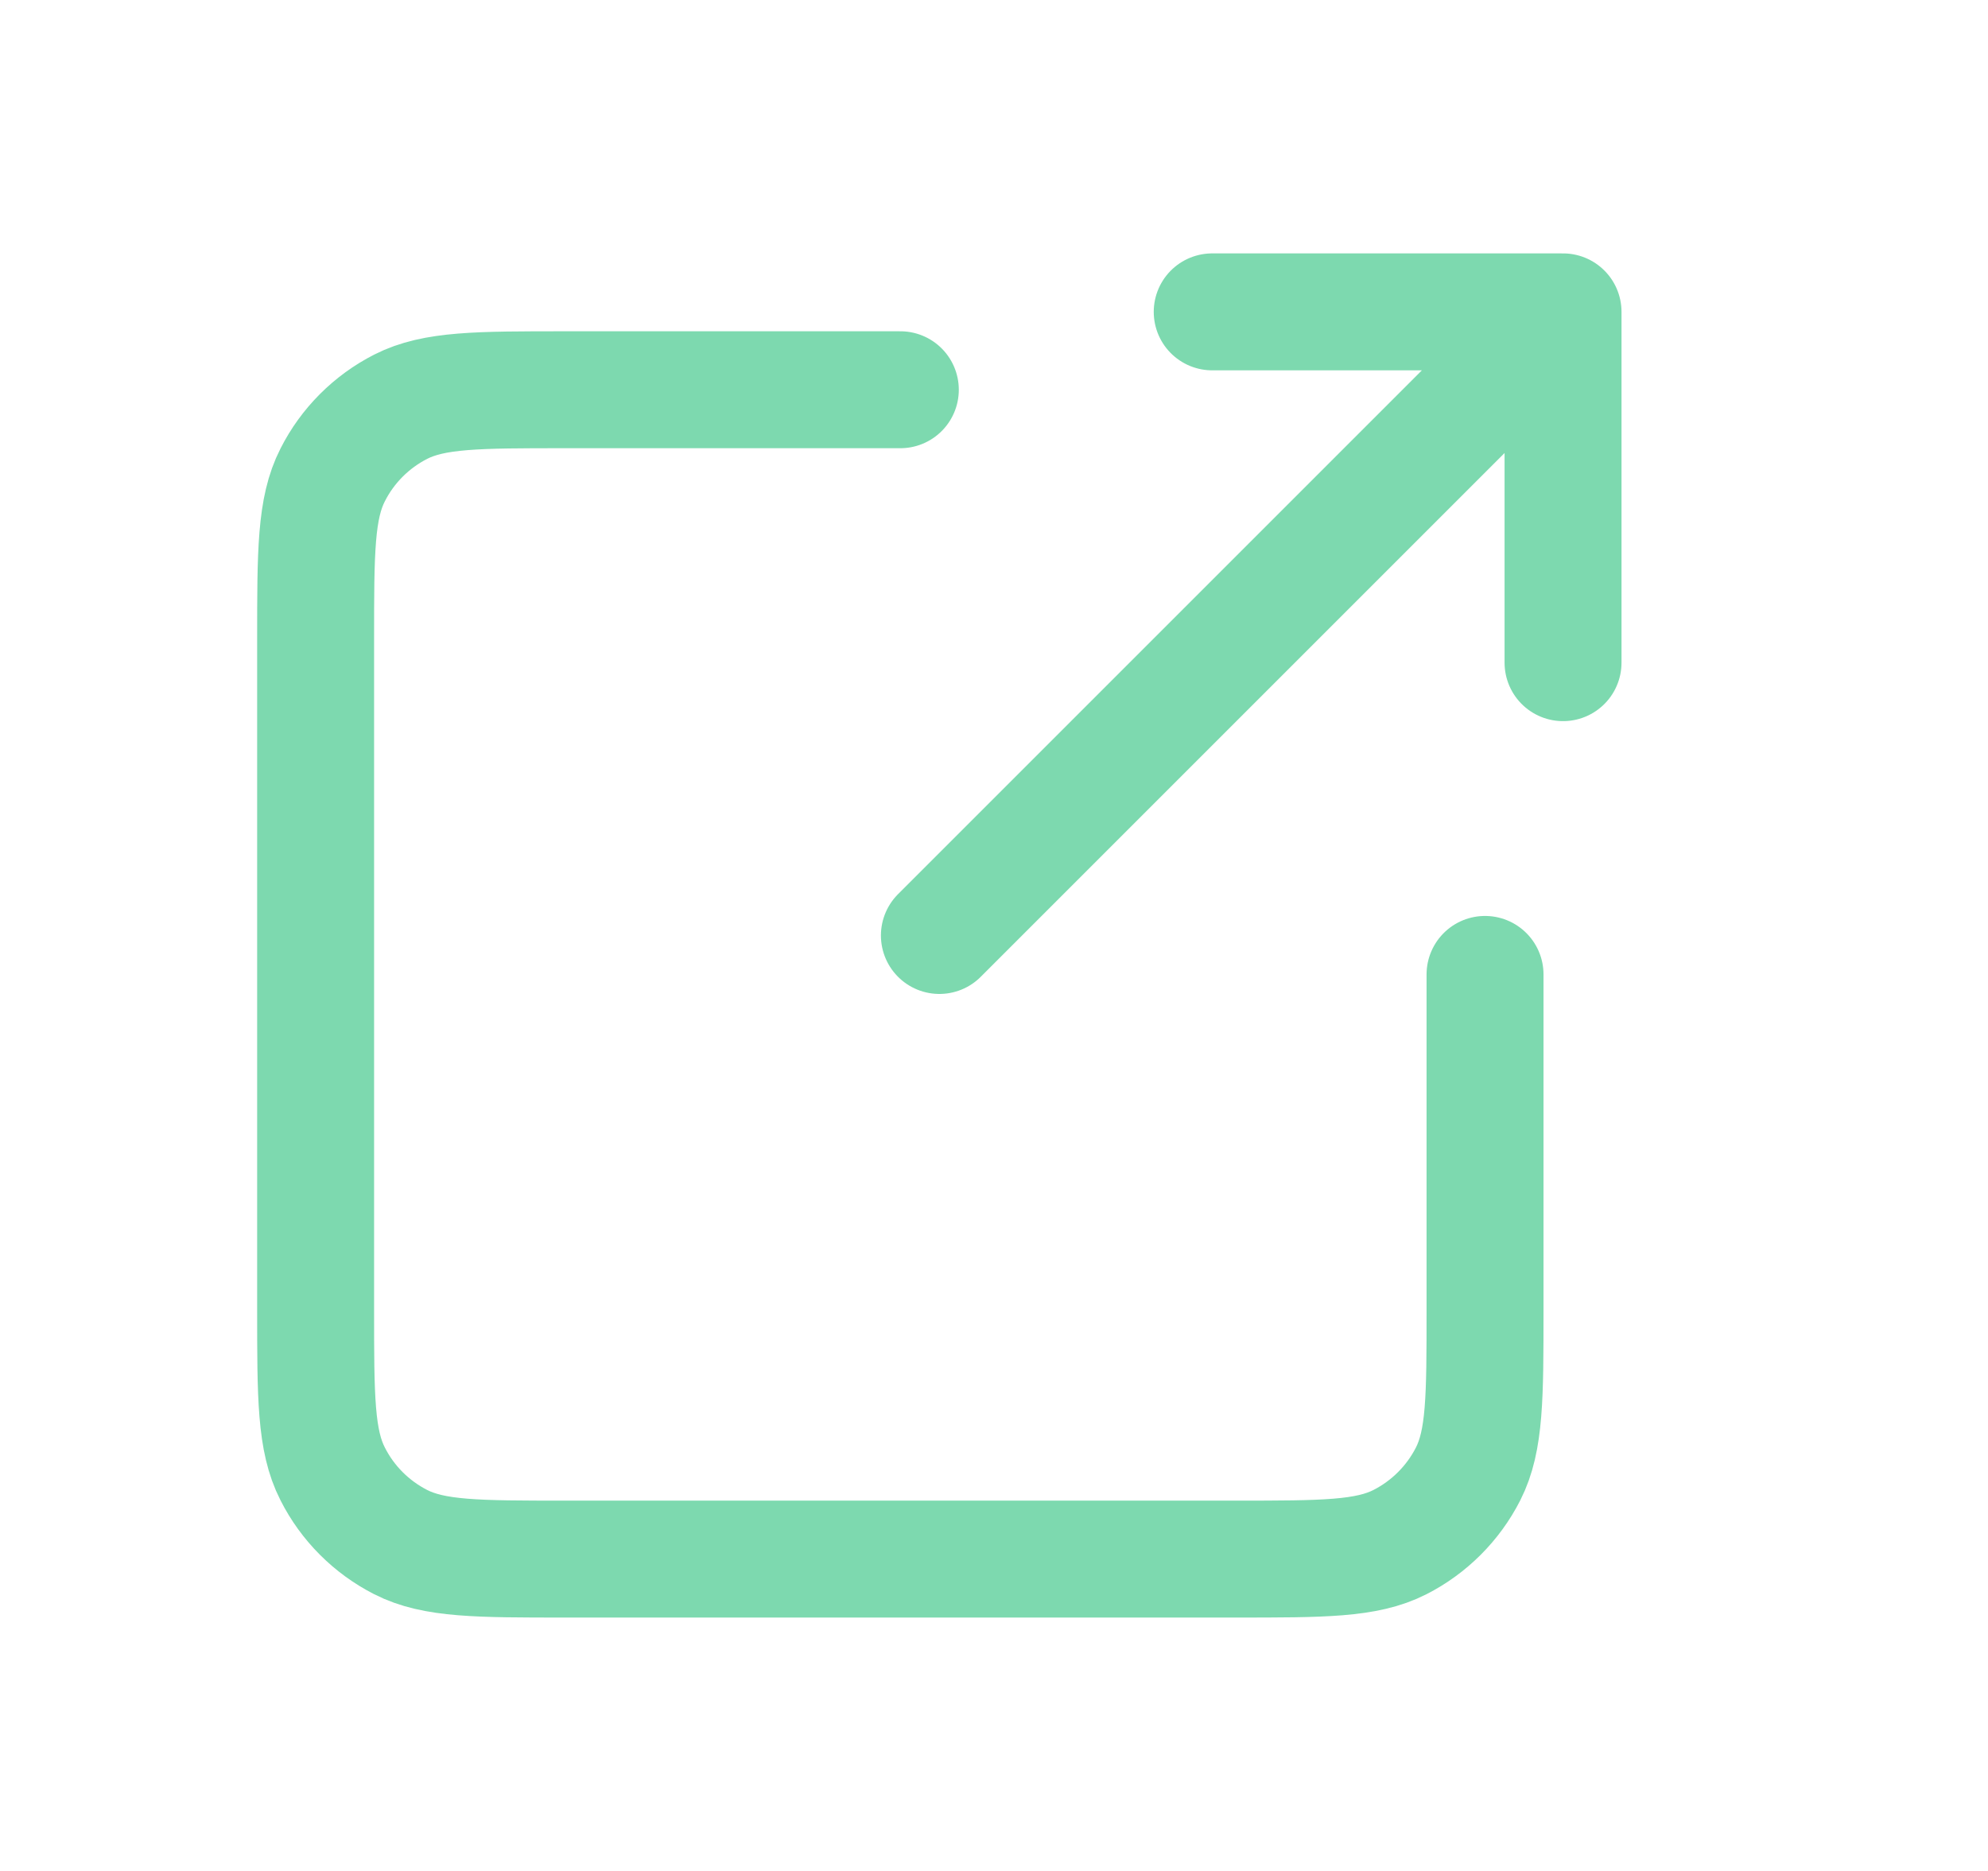 <svg width="17" height="16" viewBox="0 0 17 16" fill="none" xmlns="http://www.w3.org/2000/svg">
<path d="M13.366 2.667L8.033 8M13.366 2.667V5.667M13.366 2.667H10.366M12.699 8.333V11.2C12.699 11.947 12.699 12.32 12.554 12.605C12.426 12.856 12.222 13.06 11.971 13.188C11.686 13.333 11.313 13.333 10.566 13.333H4.833C4.086 13.333 3.712 13.333 3.427 13.188C3.176 13.06 2.972 12.856 2.845 12.605C2.699 12.32 2.699 11.947 2.699 11.2V5.466C2.699 4.72 2.699 4.346 2.845 4.061C2.972 3.81 3.176 3.606 3.427 3.478C3.712 3.333 4.086 3.333 4.833 3.333H7.699" stroke="#7DD9AF" stroke-linecap="round" stroke-linejoin="round"/>
</svg>
